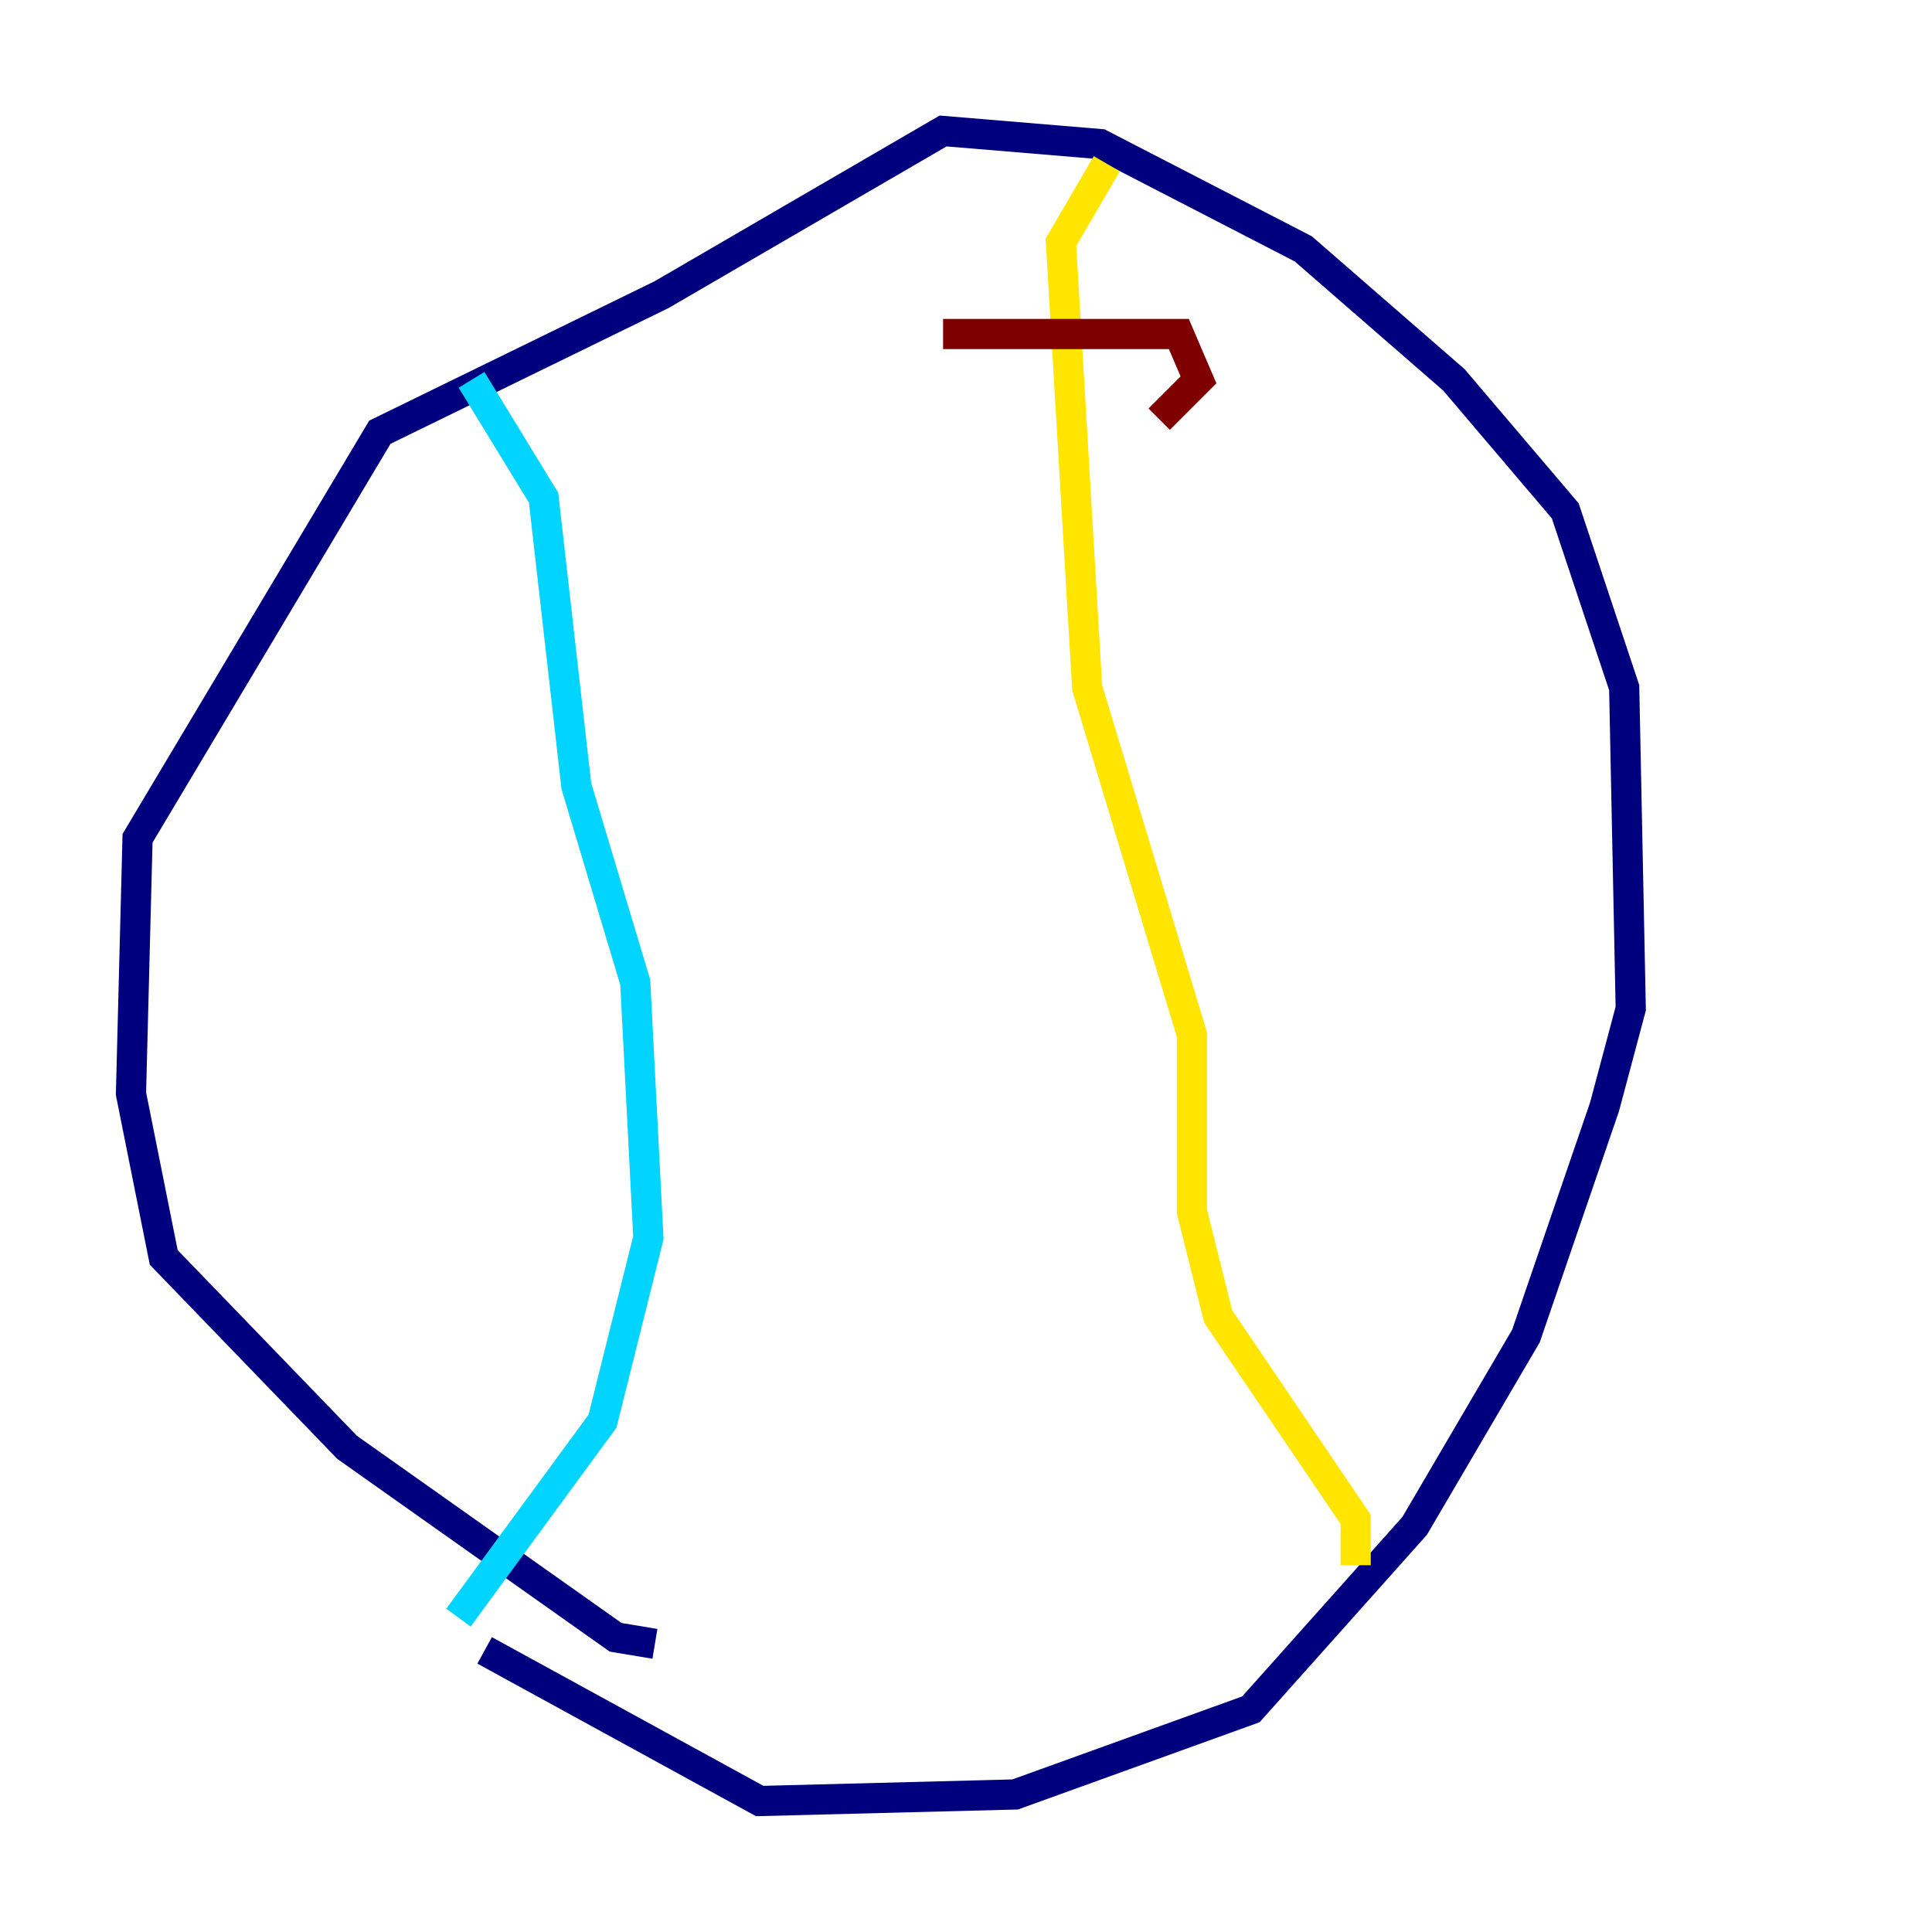 <?xml version="1.0" encoding="utf-8" ?>
<svg baseProfile="tiny" height="128" version="1.2" viewBox="0,0,128,128" width="128" xmlns="http://www.w3.org/2000/svg" xmlns:ev="http://www.w3.org/2001/xml-events" xmlns:xlink="http://www.w3.org/1999/xlink"><defs /><polyline fill="none" points="43.39,108.909 40.786,108.475 22.997,95.891 10.848,83.308 8.678,72.461 9.112,55.539 25.166,28.637 43.824,19.525 62.481,8.678 72.895,9.546 86.346,16.488 96.325,25.166 103.702,33.844 107.607,45.559 108.041,66.82 106.305,73.329 101.098,88.515 93.722,101.098 82.875,113.248 67.254,118.888 50.332,119.322 32.108,109.342" stroke="#00007f" stroke-width="2" /><polyline fill="none" points="30.373,107.173 39.919,94.156 42.956,82.007 42.088,65.085 38.183,52.068 36.014,32.976 31.241,25.166" stroke="#00d4ff" stroke-width="2" /><polyline fill="none" points="89.817,103.702 89.817,100.664 80.705,87.214 78.969,80.271 78.969,68.556 72.027,45.559 70.291,16.054 73.329,10.848" stroke="#ffe500" stroke-width="2" /><polyline fill="none" points="62.481,22.129 78.102,22.129 79.403,25.166 76.8,27.77" stroke="#7f0000" stroke-width="2" /></svg>